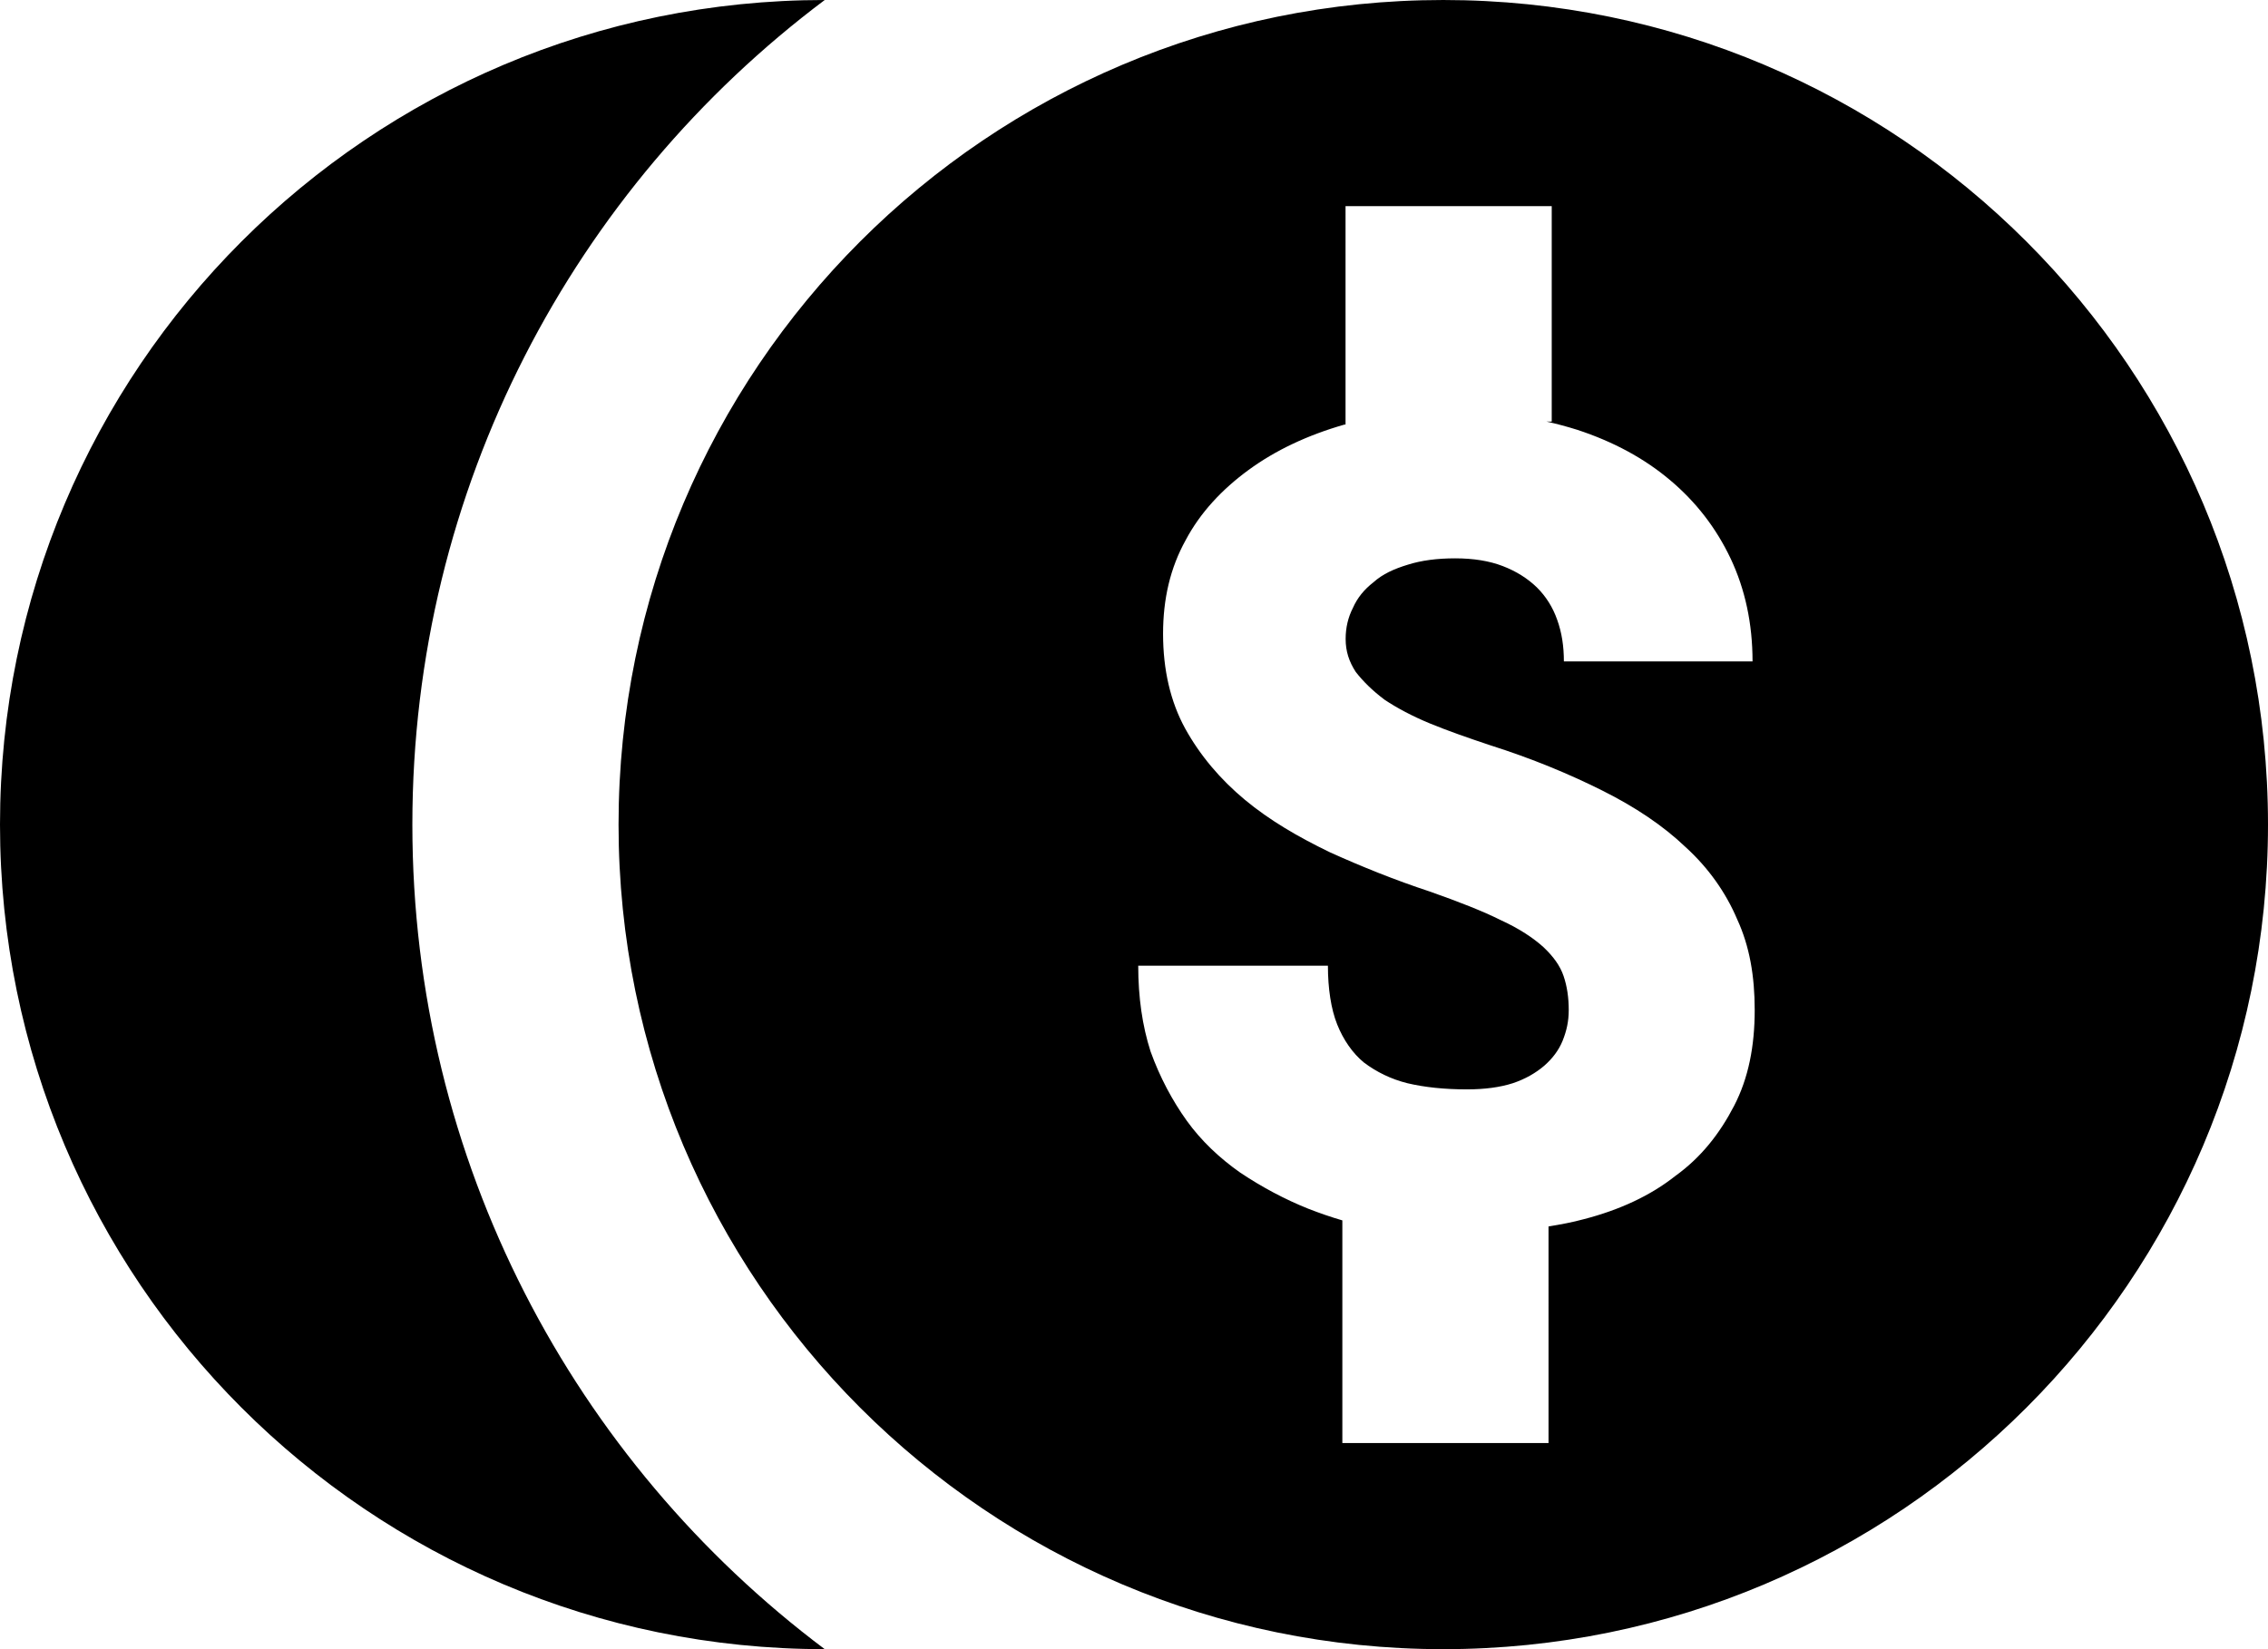 <svg xmlns="http://www.w3.org/2000/svg" viewBox="1 4 22 16"><g id="membership_pre_purchase"><path d="M9 4c-4.42 0-8 3.582-8 8s3.58 8 8 8c-2.43-1.824-4-4.73-4-8 0-3.27 1.57-6.176 4-8zm7 4.09c.103.022.204.05.3.08.35.115.65.277.9.488.25.21.447.464.588.762.14.297.212.63.212.997h-1.83c0-.146-.02-.28-.065-.404-.043-.123-.11-.228-.198-.315-.09-.087-.2-.156-.33-.206-.13-.05-.284-.075-.462-.075-.174 0-.328.02-.46.062-.132.04-.243.09-.332.17-.09.07-.156.15-.2.25-.046.09-.07.19-.07.3 0 .12.033.22.098.32.07.09.16.18.28.27.12.08.27.16.44.23.17.07.37.14.58.21.41.13.77.28 1.09.44.32.16.59.34.81.55.22.2.39.44.5.7.12.26.17.55.17.88 0 .35-.06.66-.2.93s-.32.5-.57.68c-.24.19-.54.33-.89.42-.11.03-.22.05-.34.07V18h-2v-2.16c-.11-.032-.22-.07-.33-.113-.23-.092-.45-.21-.66-.35-.2-.14-.38-.31-.52-.505-.14-.196-.26-.42-.35-.67-.08-.248-.12-.526-.12-.833h1.84c0 .22.03.42.09.57.06.15.15.28.26.37.12.09.26.16.42.2.17.04.36.06.58.06.17 0 .32-.02.444-.06.12-.04.224-.1.305-.17.08-.07.14-.15.177-.24.04-.1.06-.19.06-.3 0-.12-.016-.23-.05-.33s-.1-.19-.195-.28c-.1-.09-.235-.18-.41-.26-.18-.09-.41-.18-.694-.28-.334-.11-.657-.24-.967-.38-.31-.15-.585-.31-.826-.51-.24-.2-.434-.43-.578-.69-.143-.26-.215-.57-.215-.92 0-.34.07-.64.22-.91.14-.264.35-.49.61-.68.26-.19.57-.337.93-.44h.01V6h2v2.09zM15 20c4.418 0 8-3.582 8-8s-3.582-8-8-8-8 3.582-8 8 3.582 8 8 8z"/></g></svg>